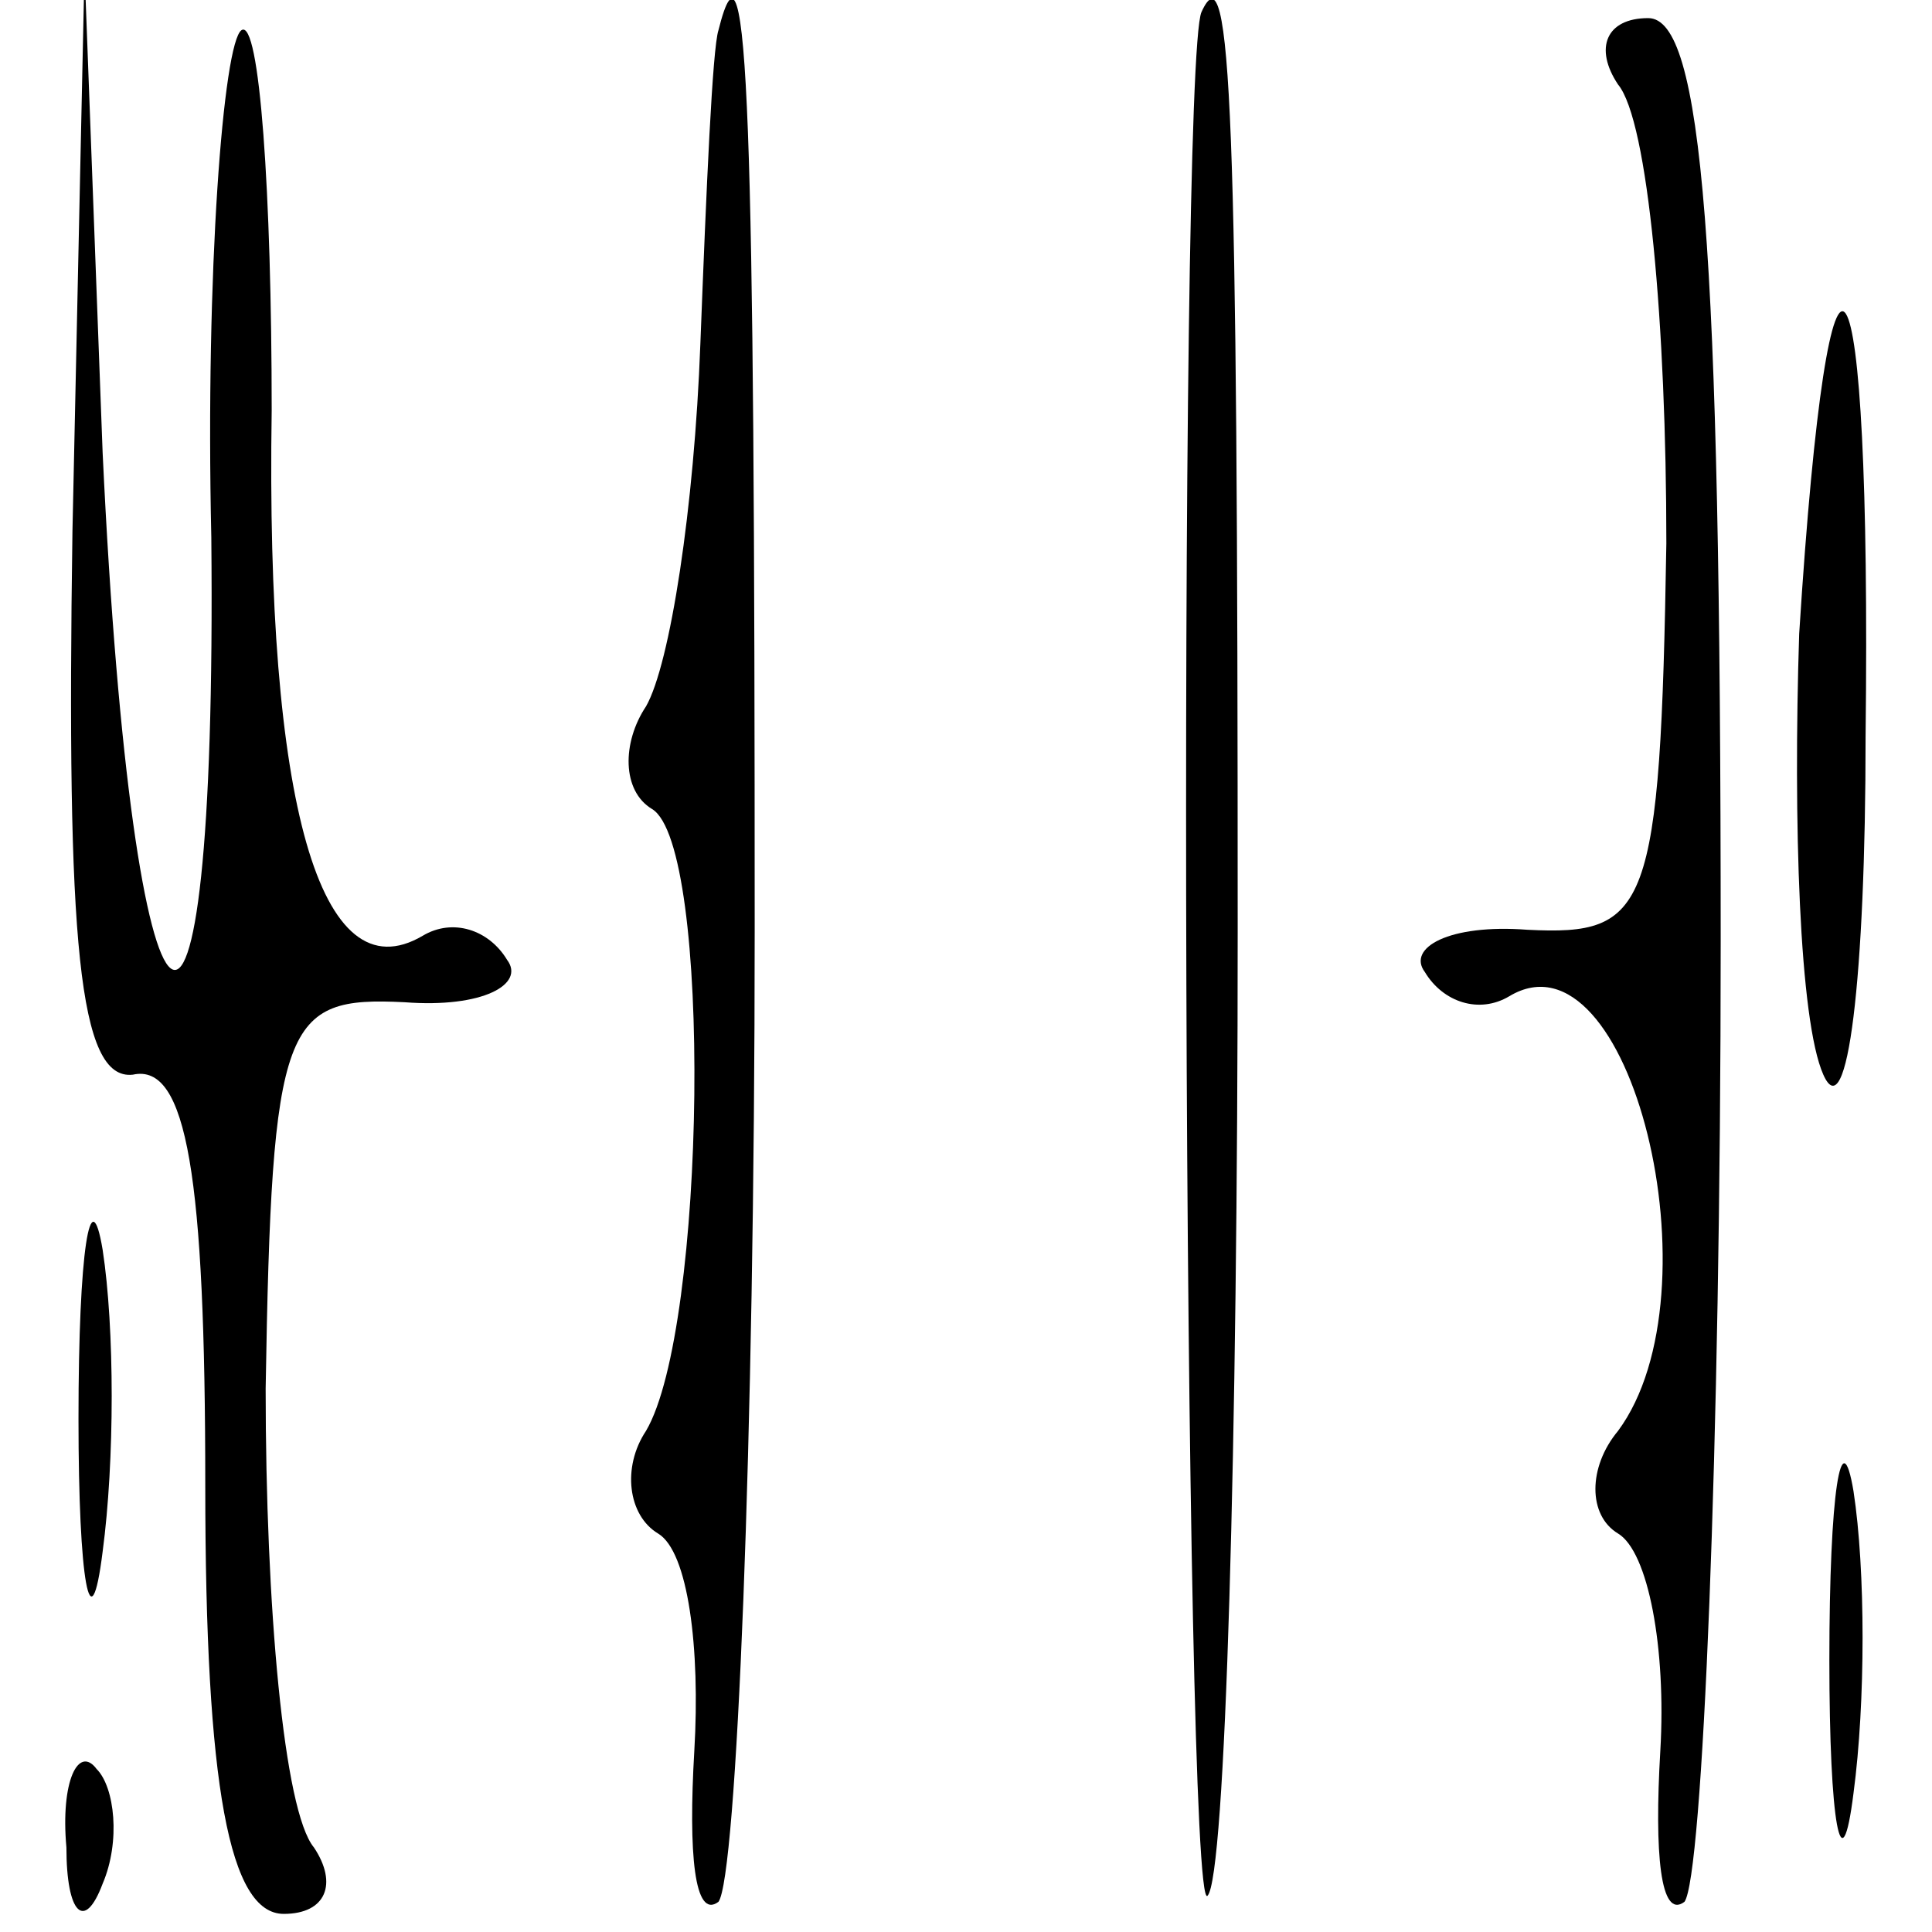 <?xml version="1.0" standalone="no"?>
<!DOCTYPE svg PUBLIC "-//W3C//DTD SVG 20010904//EN"
 "http://www.w3.org/TR/2001/REC-SVG-20010904/DTD/svg10.dtd">
<svg version="1.0" xmlns="http://www.w3.org/2000/svg"
 width="32pt" height="32pt" viewBox="0 0 32 32"
 preserveAspectRatio="xMidYMid meet">
<g transform="translate(0,32) scale(0.1,-0.1)"
fill="#000000" stroke="none">
<path fill="#000000" stroke="none" d="M12 232 c-1 -68 1 -91 10 -90 9 2 12
-17 12 -68 0 -50 4 -71 13 -71 7 0 9 5 5 11 -5 6 -8 40 -8 76 1 61 3 65 23 64
13 -1 20 3 17 7 -3 5 -9 7 -14 4 -17 -10 -26 22 -25 87 0 36 -2 65 -5 63 -3
-2 -6 -40 -5 -84 1 -103 -13 -92 -18 14 l-3 80 -2 -93z"/>
<path fill="#000000" stroke="none" d="M119 315 c-1 -3 -2 -26 -3 -52 -1 -27
-5 -53 -9 -60 -4 -6 -4 -14 1 -17 10 -6 9 -86 -1 -103 -4 -6 -3 -14 2 -17 5
-3 7 -19 6 -36 -1 -17 0 -28 4 -25 3 4 6 76 6 161 0 134 -1 169 -6 149z"/>
<path fill="#000000" stroke="none" d="M199 318 c-4 -9 -3 -316 1 -312 3 3 5
75 5 160 0 135 -1 163 -6 152z"/>
<path fill="#000000" stroke="none" d="M268 306 c5 -6 8 -40 8 -76 -1 -61 -3
-65 -23 -64 -13 1 -20 -3 -17 -7 3 -5 9 -7 14 -4 20 12 35 -49 18 -72 -5 -6
-5 -14 0 -17 5 -3 8 -19 7 -36 -1 -17 0 -28 4 -25 3 4 6 75 6 159 0 116 -3
153 -12 153 -7 0 -9 -5 -5 -11z"/>
<path fill="#000000" stroke="none" d="M298 215 c-1 -31 0 -64 4 -73 4 -9 7
16 7 56 1 85 -6 96 -11 17z"/>
<path fill="#000000" stroke="none" d="M13 85 c0 -27 2 -38 4 -22 2 15 2 37 0
50 -2 12 -4 0 -4 -28z"/>
<path fill="#000000" stroke="none" d="M303 45 c0 -27 2 -38 4 -22 2 15 2 37
0 50 -2 12 -4 0 -4 -28z"/>
<path fill="#000000" stroke="none" d="M11 14 c0 -11 3 -14 6 -6 3 7 2 16 -1
19 -3 4 -6 -2 -5 -13z"/>
</g>
</svg>
